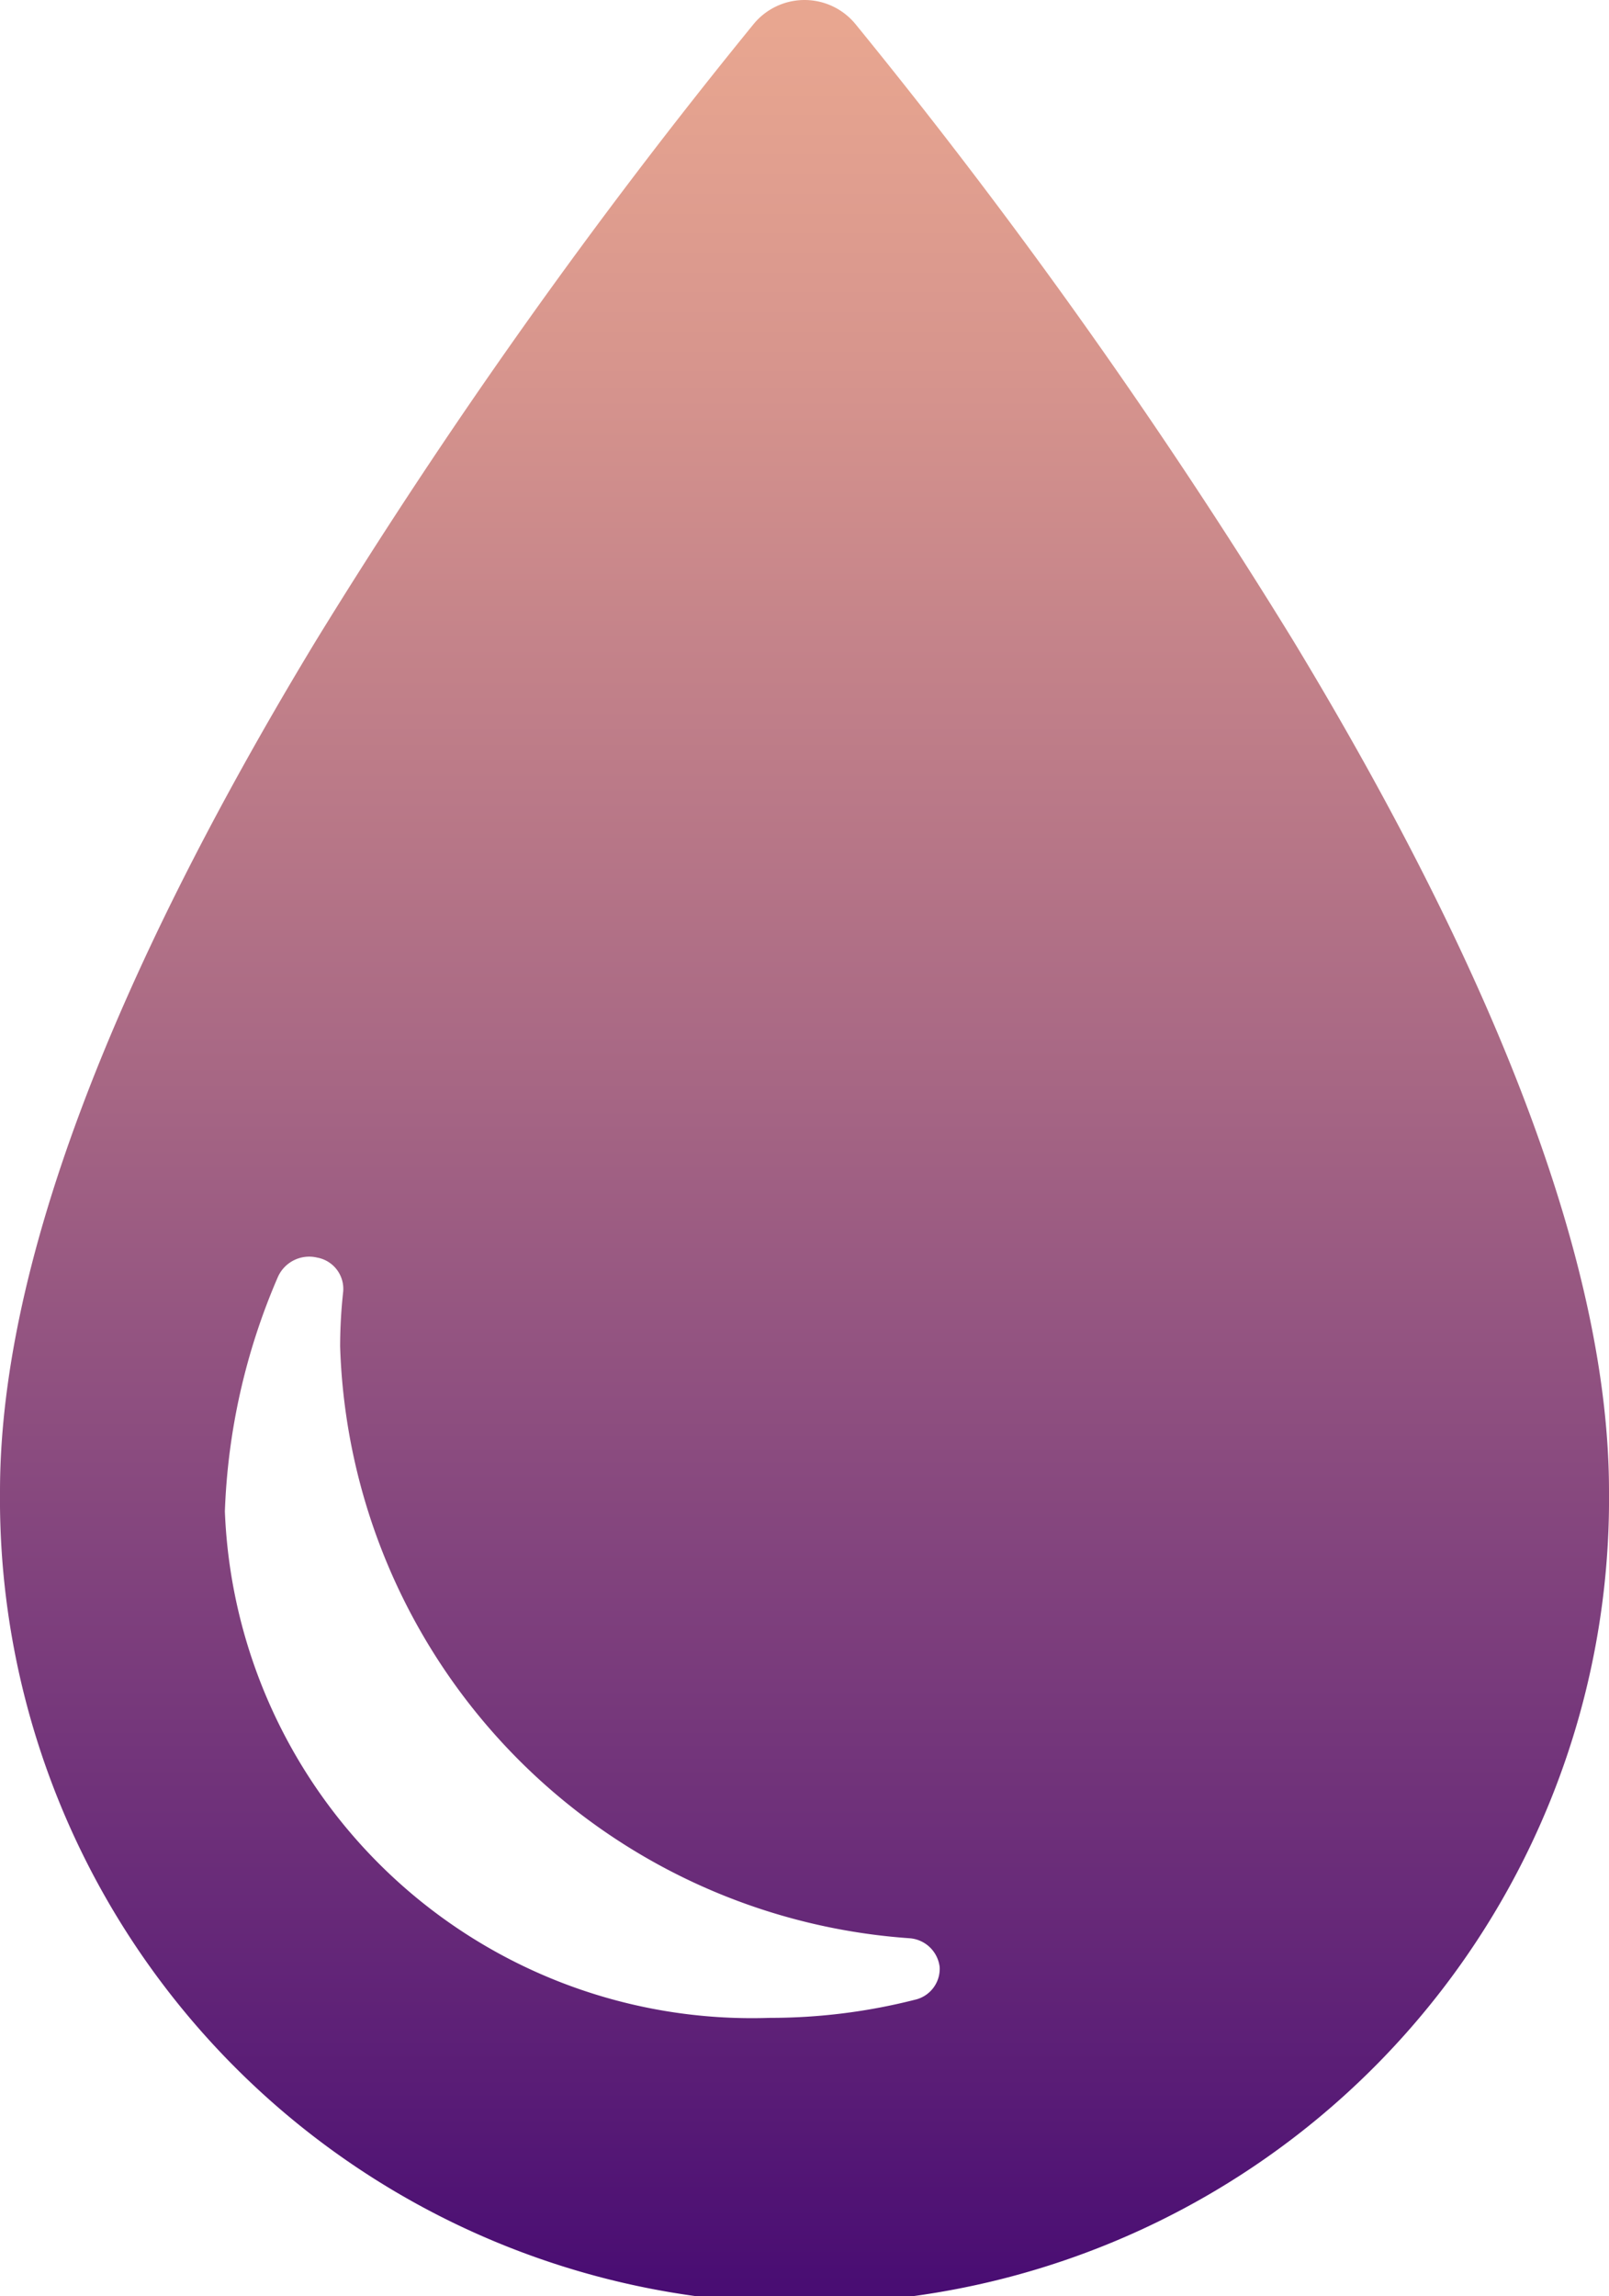 <svg xmlns="http://www.w3.org/2000/svg" xmlns:xlink="http://www.w3.org/1999/xlink" width="23.469" height="33.487" viewBox="0 0 23.469 33.487">
  <defs>
    <linearGradient id="linear-gradient" x1="0.5" x2="0.5" y2="1" gradientUnits="objectBoundingBox">
      <stop offset="0" stop-color="#e8a690"/>
      <stop offset="0.02" stop-color="#e8a690"/>
      <stop offset="0.171" stop-color="#d6948d"/>
      <stop offset="0.475" stop-color="#a66684"/>
      <stop offset="0.9" stop-color="#591c76"/>
      <stop offset="1" stop-color="#460a72"/>
    </linearGradient>
  </defs>
  <g id="drop-silhouette" transform="translate(-57.34 0)">
    <path id="Path_680" data-name="Path 680" d="M76.2,9.338A82.892,82.892,0,0,0,69.82.354a.961.961,0,0,0-1.49,0A83,83,0,0,0,61.951,9.34c-3.06,5.051-4.611,9.227-4.611,12.412a11.735,11.735,0,1,0,23.469,0C80.81,18.566,79.258,14.389,76.2,9.338ZM70.685,29.165a8.539,8.539,0,0,1-2.114.264,7.693,7.693,0,0,1-7.951-7.386,9.441,9.441,0,0,1,.771-3.414.5.5,0,0,1,.575-.288.464.464,0,0,1,.38.494,7.431,7.431,0,0,0-.045.8,8.932,8.932,0,0,0,8.307,8.633.477.477,0,0,1,.438.42A.463.463,0,0,1,70.685,29.165Z" transform="translate(0 0)" fill="url(#linear-gradient)"/>
  </g>
</svg>
